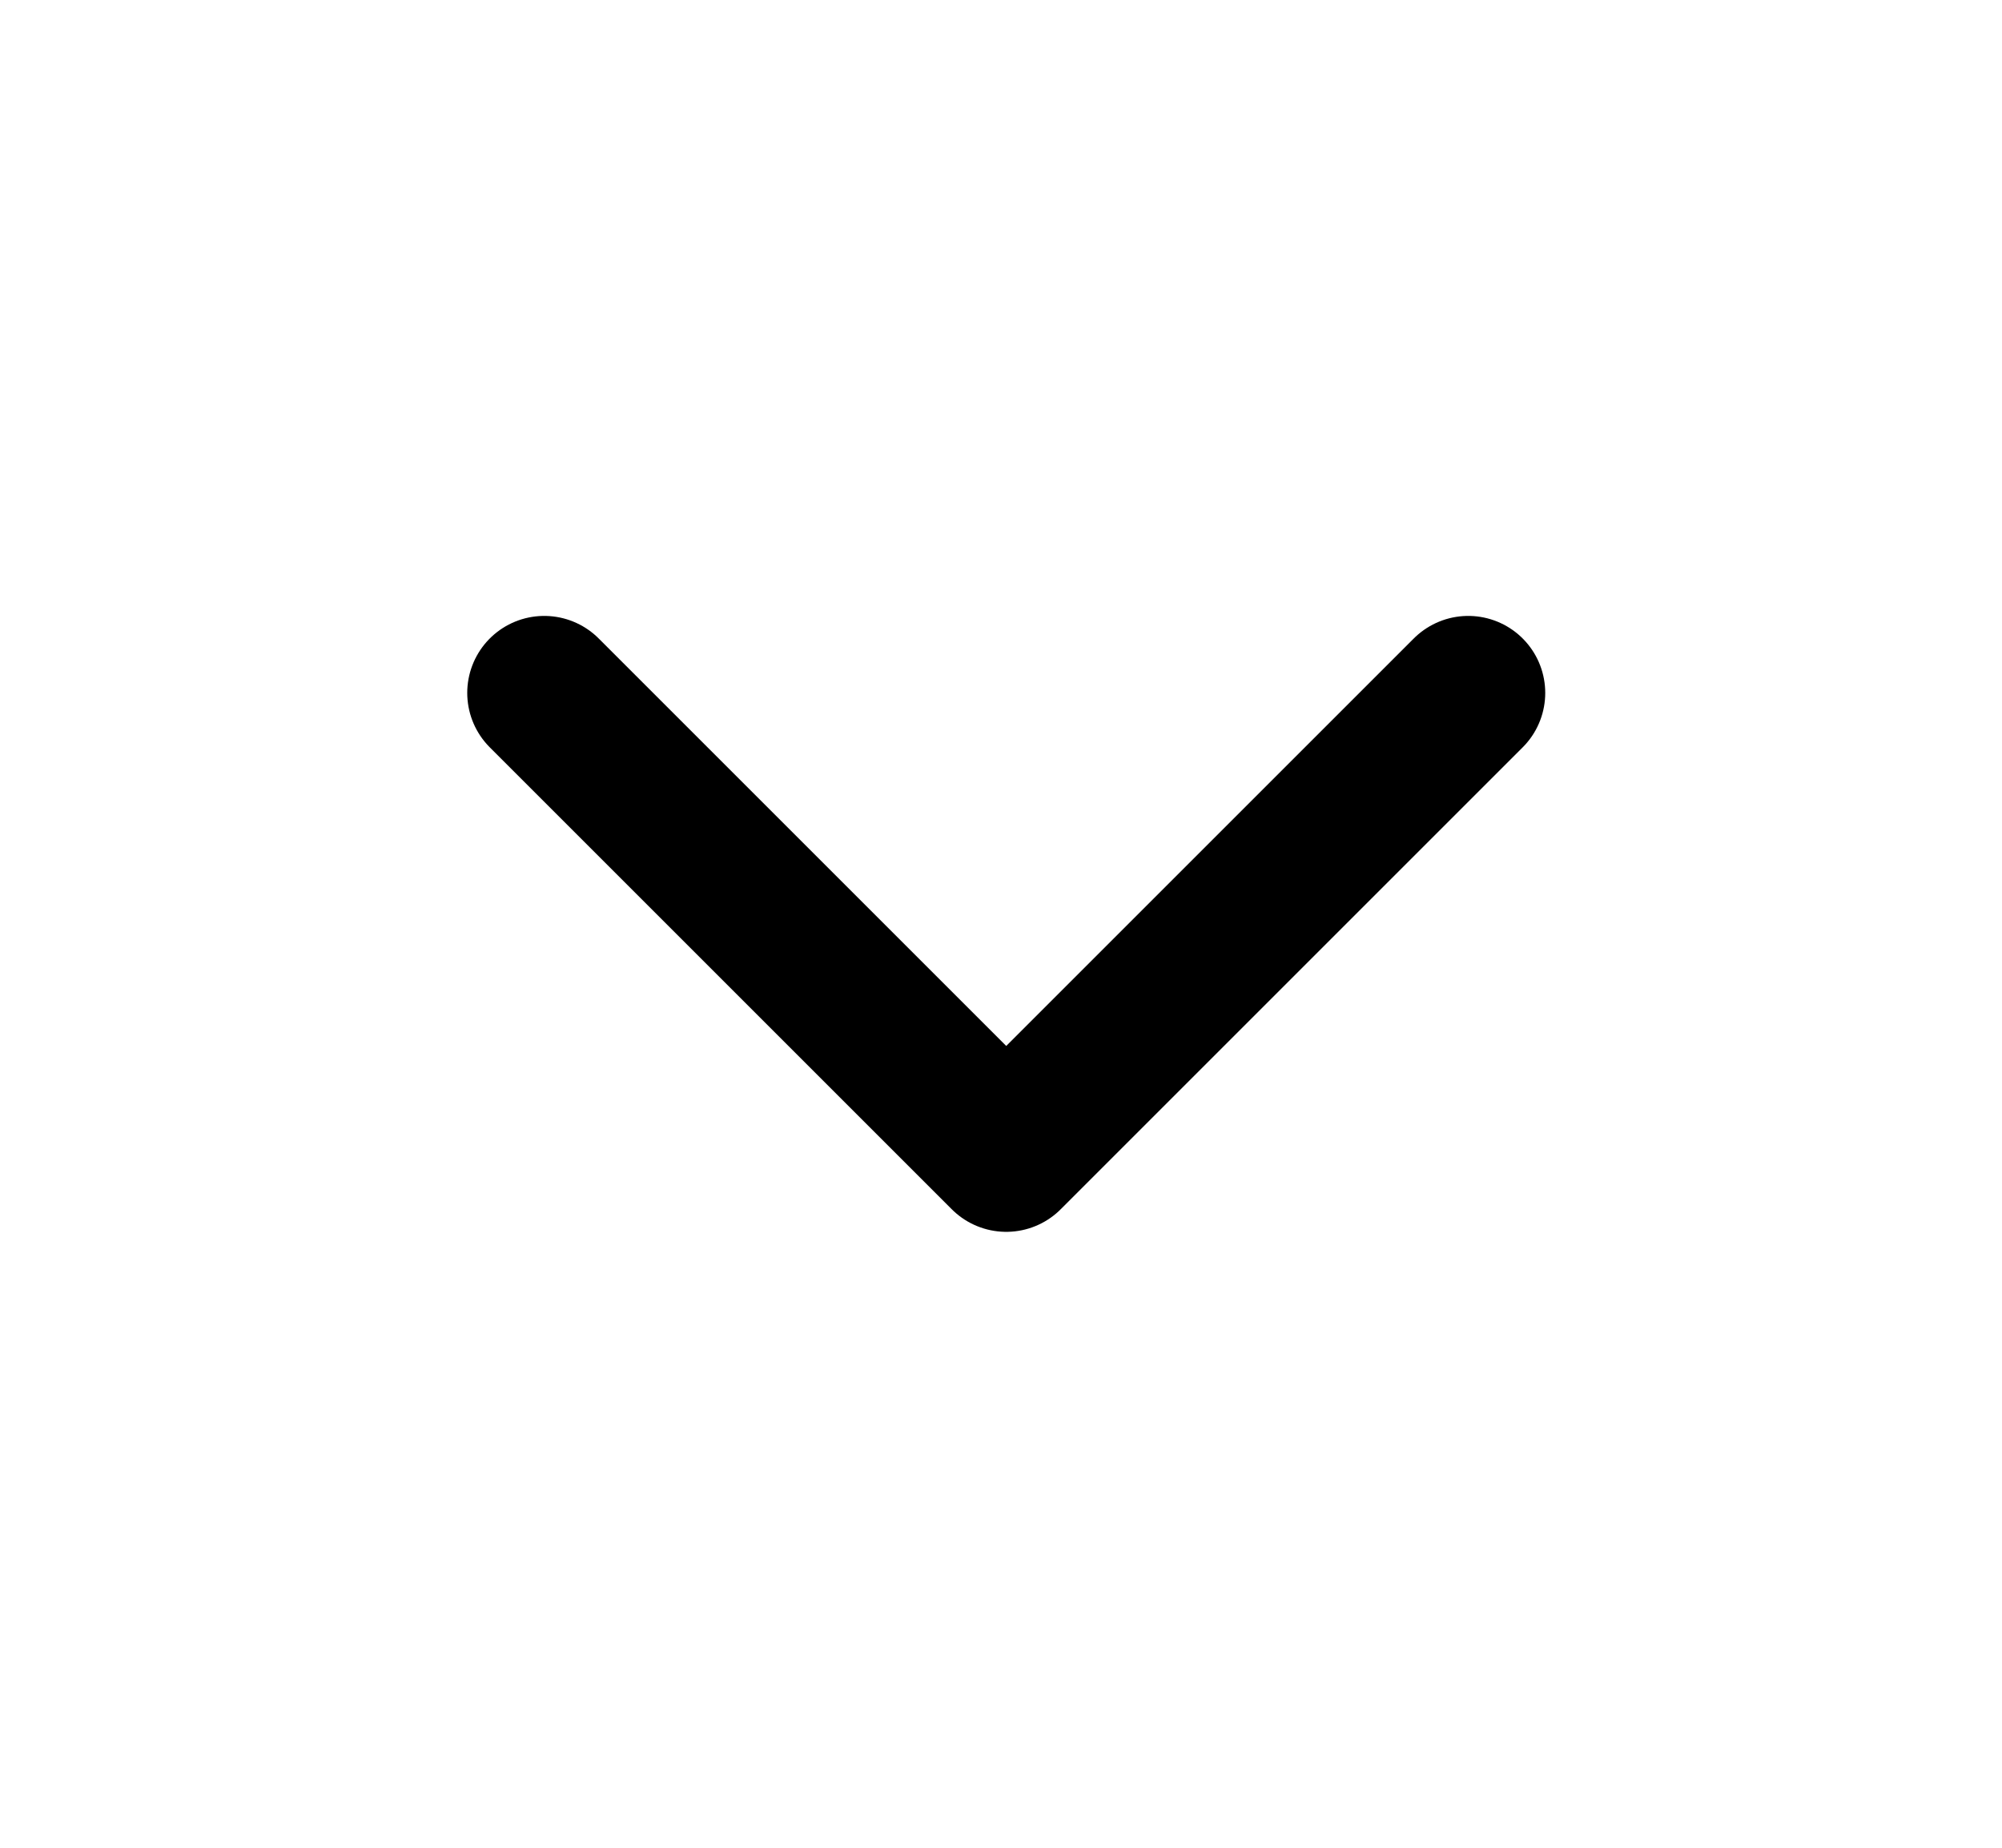 <svg width="13" height="12" viewBox="0 0 13 12" fill="none" xmlns="http://www.w3.org/2000/svg">
<g id="chevron-down">
<path id="Vector" d="M3.534 4.5L6.534 7.5L9.534 4.5" stroke="black" stroke-linecap="round" stroke-linejoin="round"/>
</g>
</svg>
